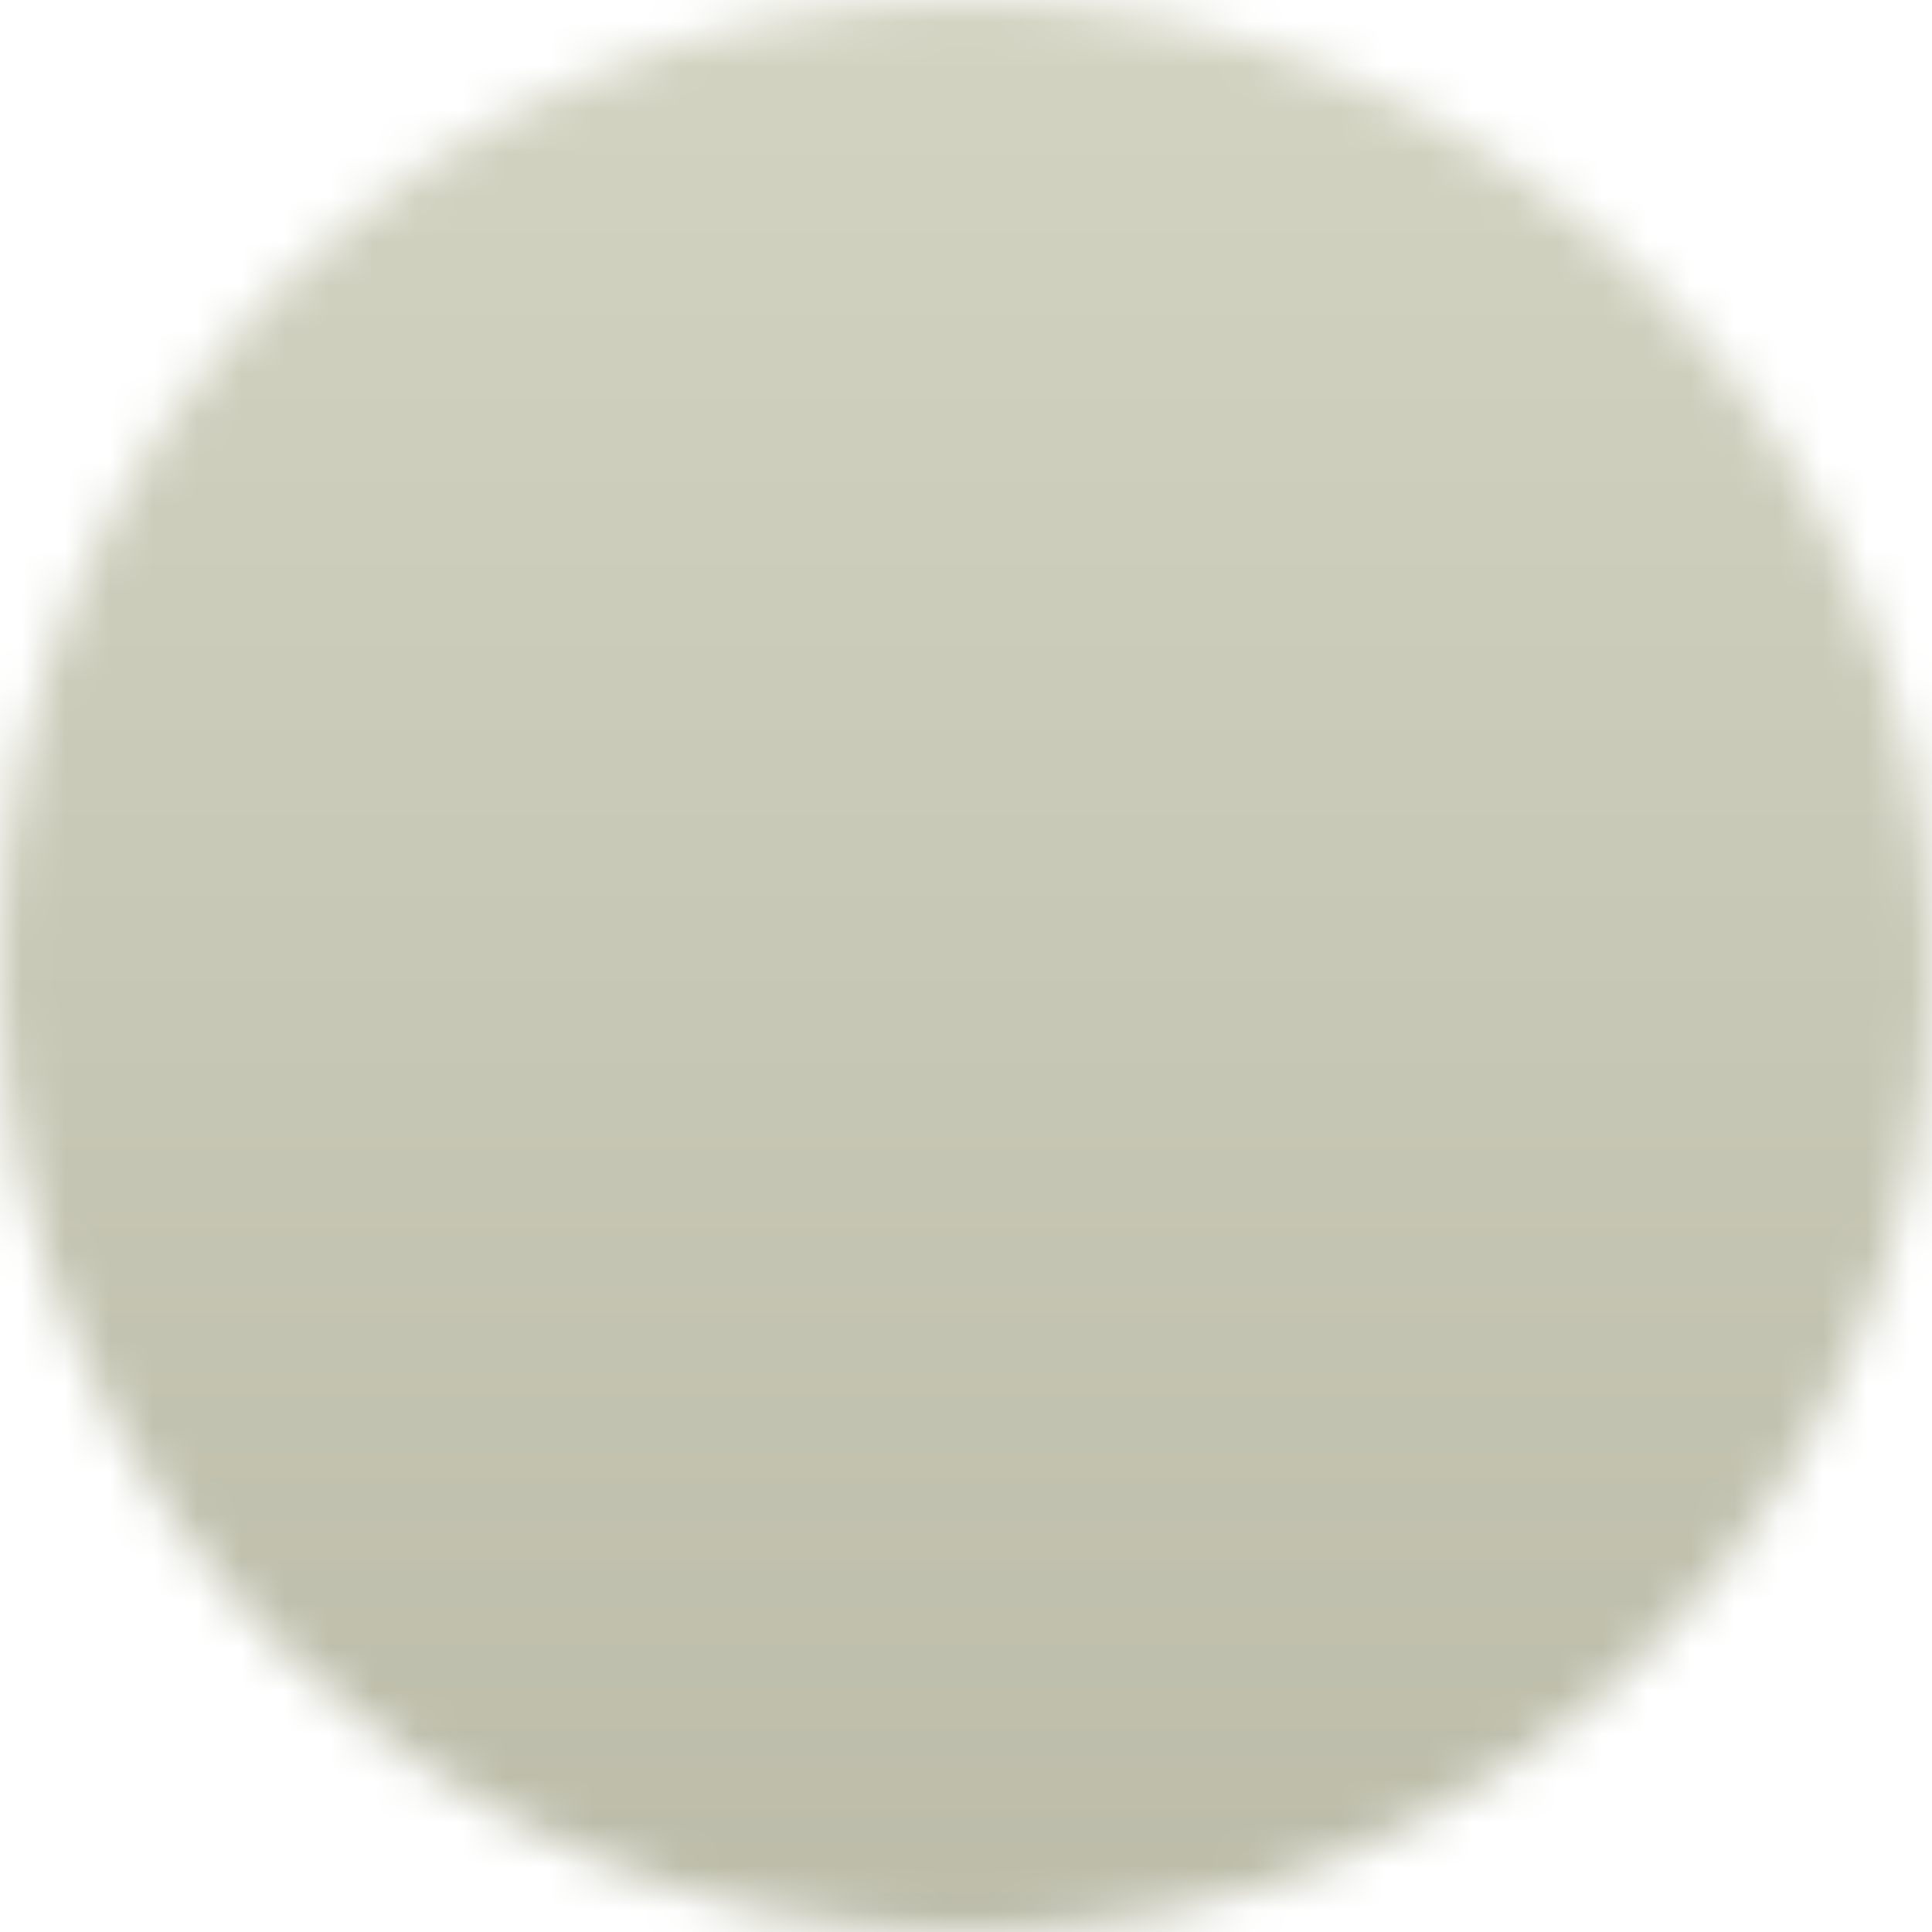 <svg width="44" height="44" viewBox="0 0 44 44" fill="none" xmlns="http://www.w3.org/2000/svg">
<mask id="mask0_966_5084" style="mask-type:alpha" maskUnits="userSpaceOnUse" x="0" y="0" width="44" height="44">
<circle cx="22" cy="22" r="22" fill="#EBEAE5"/>
</mask>
<g mask="url(#mask0_966_5084)">
<g filter="url(#filter0_f_966_5084)">
<circle cx="16.873" cy="24.201" r="29.307" fill="url(#paint0_linear_966_5084)"/>
</g>
<g filter="url(#filter1_f_966_5084)">
<circle cx="26.952" cy="12.836" r="21.444" fill="url(#paint1_linear_966_5084)"/>
</g>
</g>
<defs>
<filter id="filter0_f_966_5084" x="-27.381" y="-20.052" width="88.507" height="88.507" filterUnits="userSpaceOnUse" color-interpolation-filters="sRGB">
<feFlood flood-opacity="0" result="BackgroundImageFix"/>
<feBlend mode="normal" in="SourceGraphic" in2="BackgroundImageFix" result="shape"/>
<feGaussianBlur stdDeviation="7.473" result="effect1_foregroundBlur_966_5084"/>
</filter>
<filter id="filter1_f_966_5084" x="-1.965" y="-16.081" width="57.835" height="57.835" filterUnits="userSpaceOnUse" color-interpolation-filters="sRGB">
<feFlood flood-opacity="0" result="BackgroundImageFix"/>
<feBlend mode="normal" in="SourceGraphic" in2="BackgroundImageFix" result="shape"/>
<feGaussianBlur stdDeviation="3.737" result="effect1_foregroundBlur_966_5084"/>
</filter>
<linearGradient id="paint0_linear_966_5084" x1="16.873" y1="-5.106" x2="16.873" y2="53.509" gradientUnits="userSpaceOnUse">
<stop stop-color="#D6D6C5"/>
<stop offset="1" stop-color="#B7B7A4"/>
</linearGradient>
<linearGradient id="paint1_linear_966_5084" x1="26.952" y1="-8.608" x2="26.952" y2="34.281" gradientUnits="userSpaceOnUse">
<stop offset="1" stop-color="#F58A25" stop-opacity="0"/>
<stop offset="1" stop-color="#7061A3"/>
</linearGradient>
</defs>
</svg>
